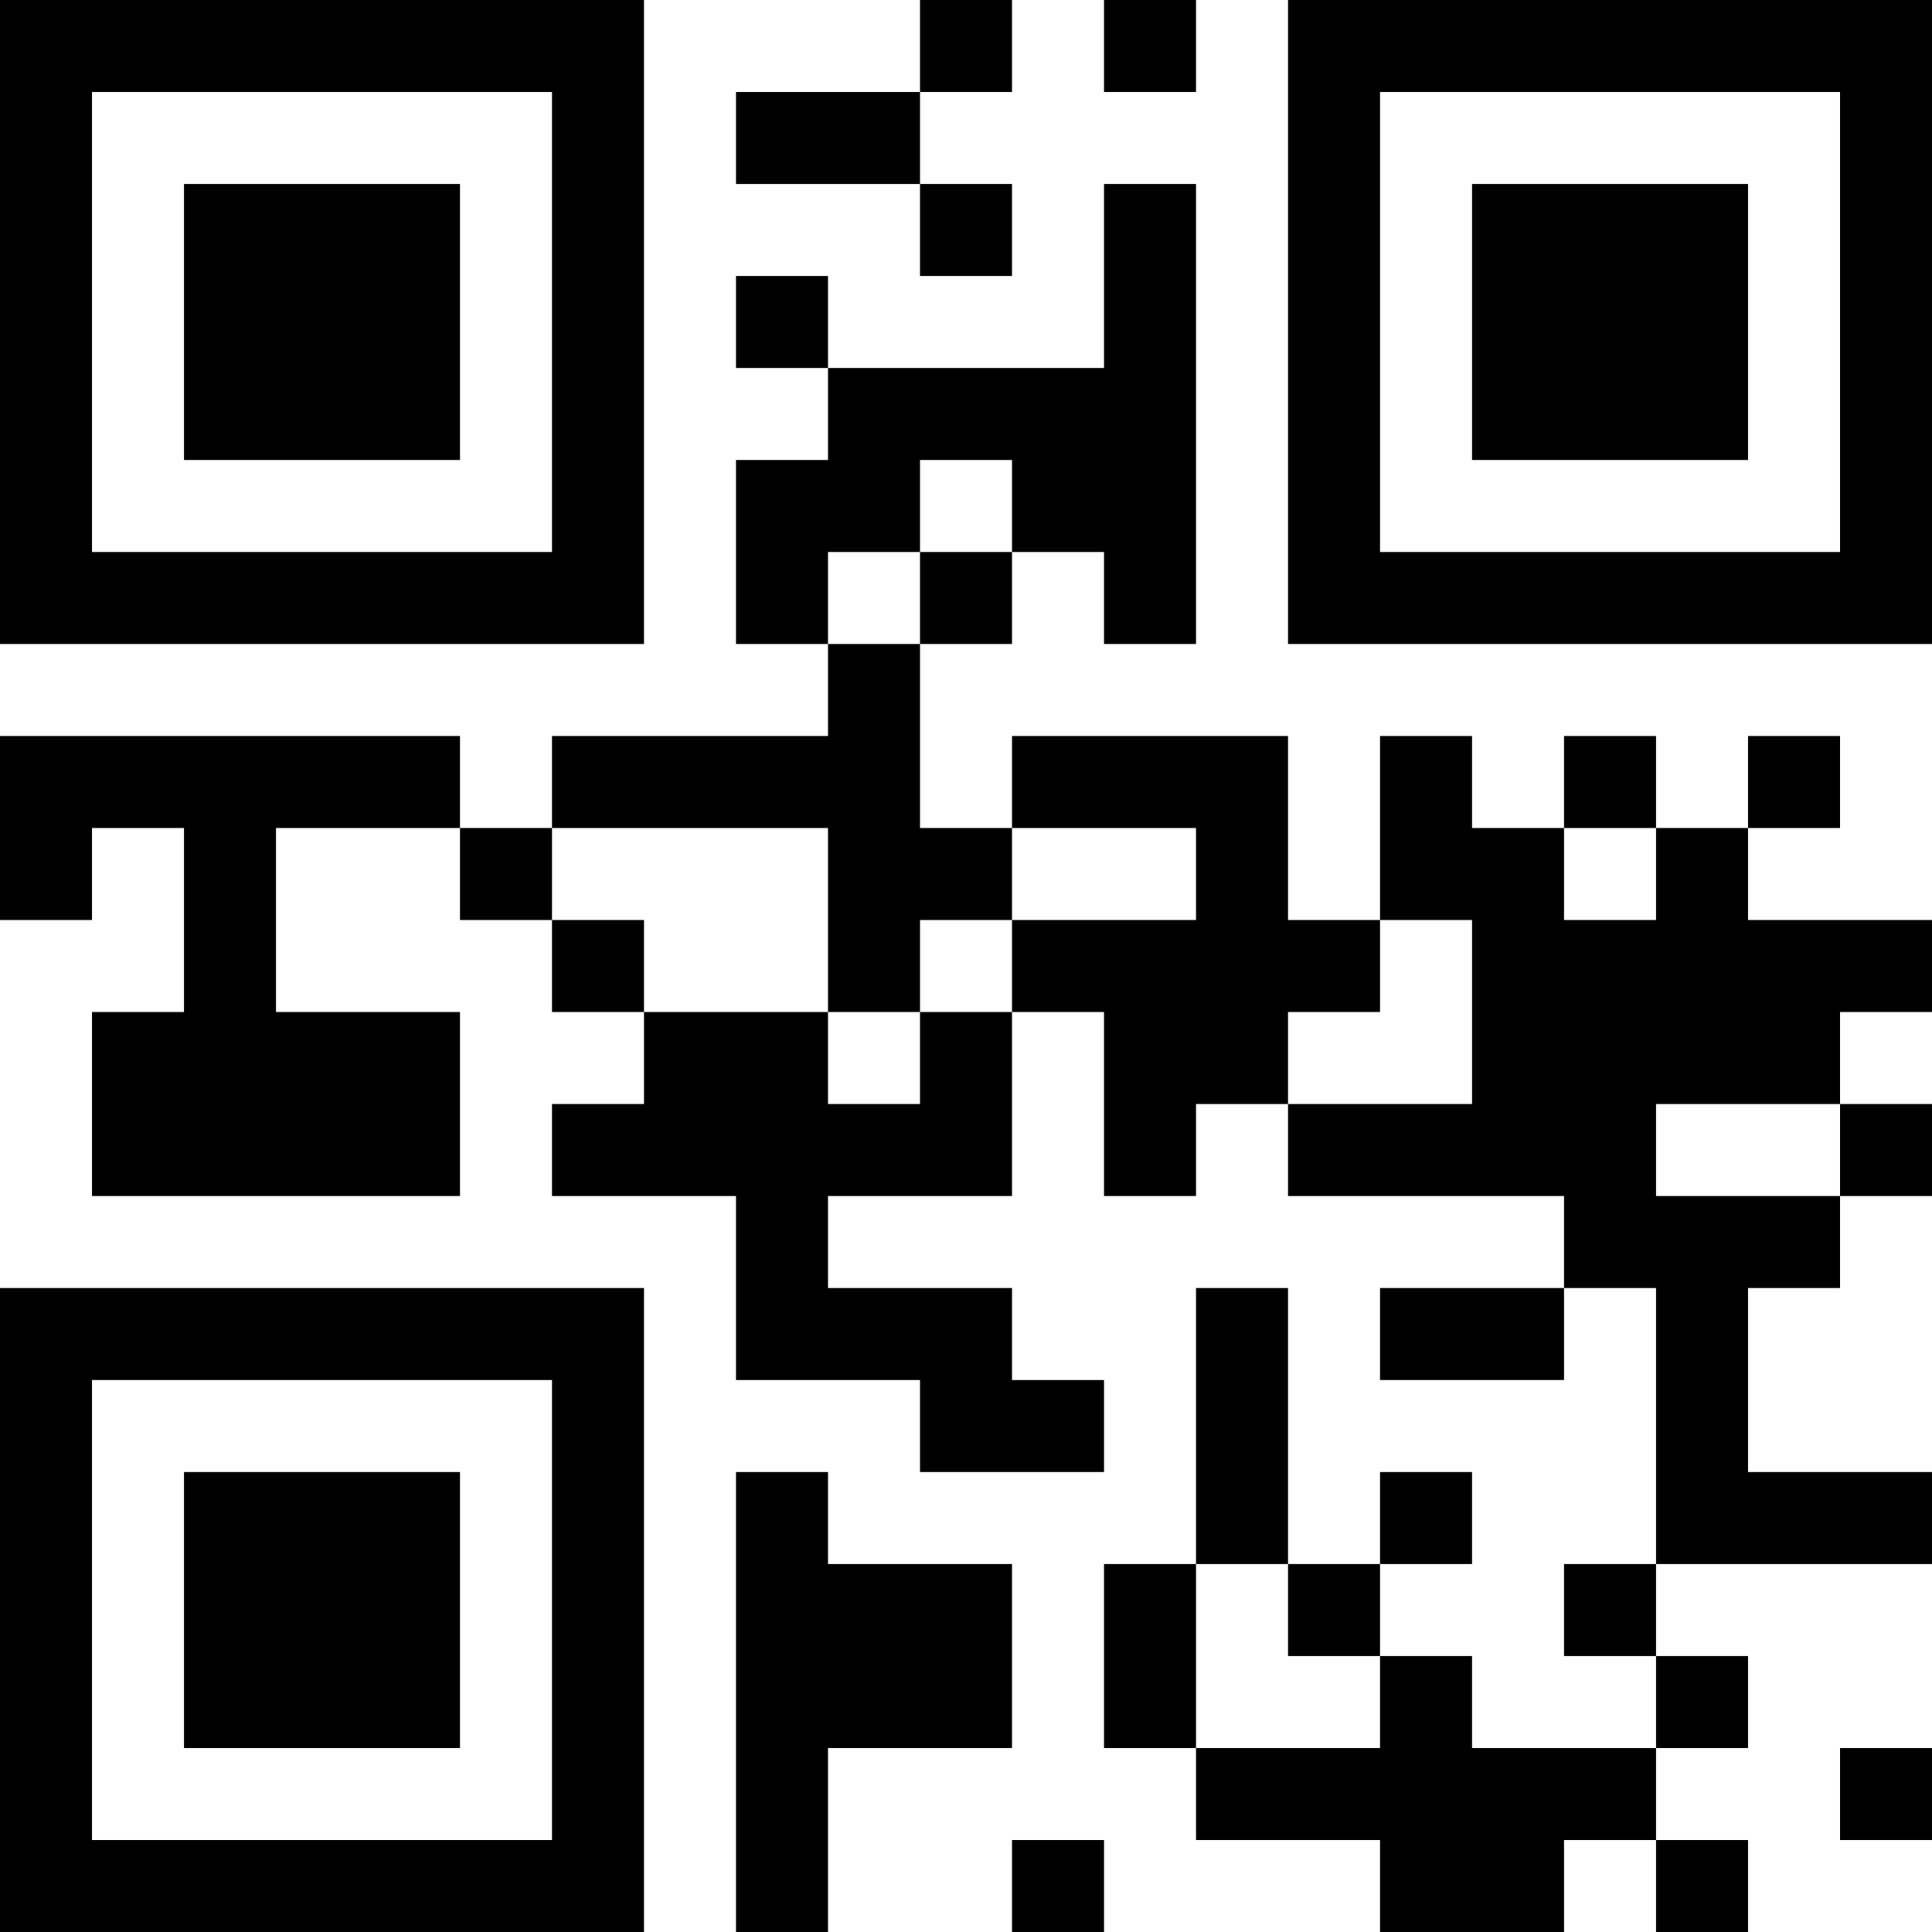 <?xml version="1.0" encoding="UTF-8"?>
<svg xmlns="http://www.w3.org/2000/svg" version="1.1" width="500" height="500" viewBox="0 0 500 500"><rect x="0" y="0" width="500" height="500" fill="#ffffff"/><g transform="scale(23.81)"><g transform="translate(0,0)"><path fill-rule="evenodd" d="M10 0L10 1L8 1L8 2L10 2L10 3L11 3L11 2L10 2L10 1L11 1L11 0ZM12 0L12 1L13 1L13 0ZM12 2L12 4L9 4L9 3L8 3L8 4L9 4L9 5L8 5L8 7L9 7L9 8L6 8L6 9L5 9L5 8L0 8L0 10L1 10L1 9L2 9L2 11L1 11L1 13L5 13L5 11L3 11L3 9L5 9L5 10L6 10L6 11L7 11L7 12L6 12L6 13L8 13L8 15L10 15L10 16L12 16L12 15L11 15L11 14L9 14L9 13L11 13L11 11L12 11L12 13L13 13L13 12L14 12L14 13L17 13L17 14L15 14L15 15L17 15L17 14L18 14L18 17L17 17L17 18L18 18L18 19L16 19L16 18L15 18L15 17L16 17L16 16L15 16L15 17L14 17L14 14L13 14L13 17L12 17L12 19L13 19L13 20L15 20L15 21L17 21L17 20L18 20L18 21L19 21L19 20L18 20L18 19L19 19L19 18L18 18L18 17L21 17L21 16L19 16L19 14L20 14L20 13L21 13L21 12L20 12L20 11L21 11L21 10L19 10L19 9L20 9L20 8L19 8L19 9L18 9L18 8L17 8L17 9L16 9L16 8L15 8L15 10L14 10L14 8L11 8L11 9L10 9L10 7L11 7L11 6L12 6L12 7L13 7L13 2ZM10 5L10 6L9 6L9 7L10 7L10 6L11 6L11 5ZM6 9L6 10L7 10L7 11L9 11L9 12L10 12L10 11L11 11L11 10L13 10L13 9L11 9L11 10L10 10L10 11L9 11L9 9ZM17 9L17 10L18 10L18 9ZM15 10L15 11L14 11L14 12L16 12L16 10ZM18 12L18 13L20 13L20 12ZM8 16L8 21L9 21L9 19L11 19L11 17L9 17L9 16ZM13 17L13 19L15 19L15 18L14 18L14 17ZM20 19L20 20L21 20L21 19ZM11 20L11 21L12 21L12 20ZM0 0L0 7L7 7L7 0ZM1 1L1 6L6 6L6 1ZM2 2L2 5L5 5L5 2ZM14 0L14 7L21 7L21 0ZM15 1L15 6L20 6L20 1ZM16 2L16 5L19 5L19 2ZM0 14L0 21L7 21L7 14ZM1 15L1 20L6 20L6 15ZM2 16L2 19L5 19L5 16Z" fill="#000000"/></g></g></svg>
